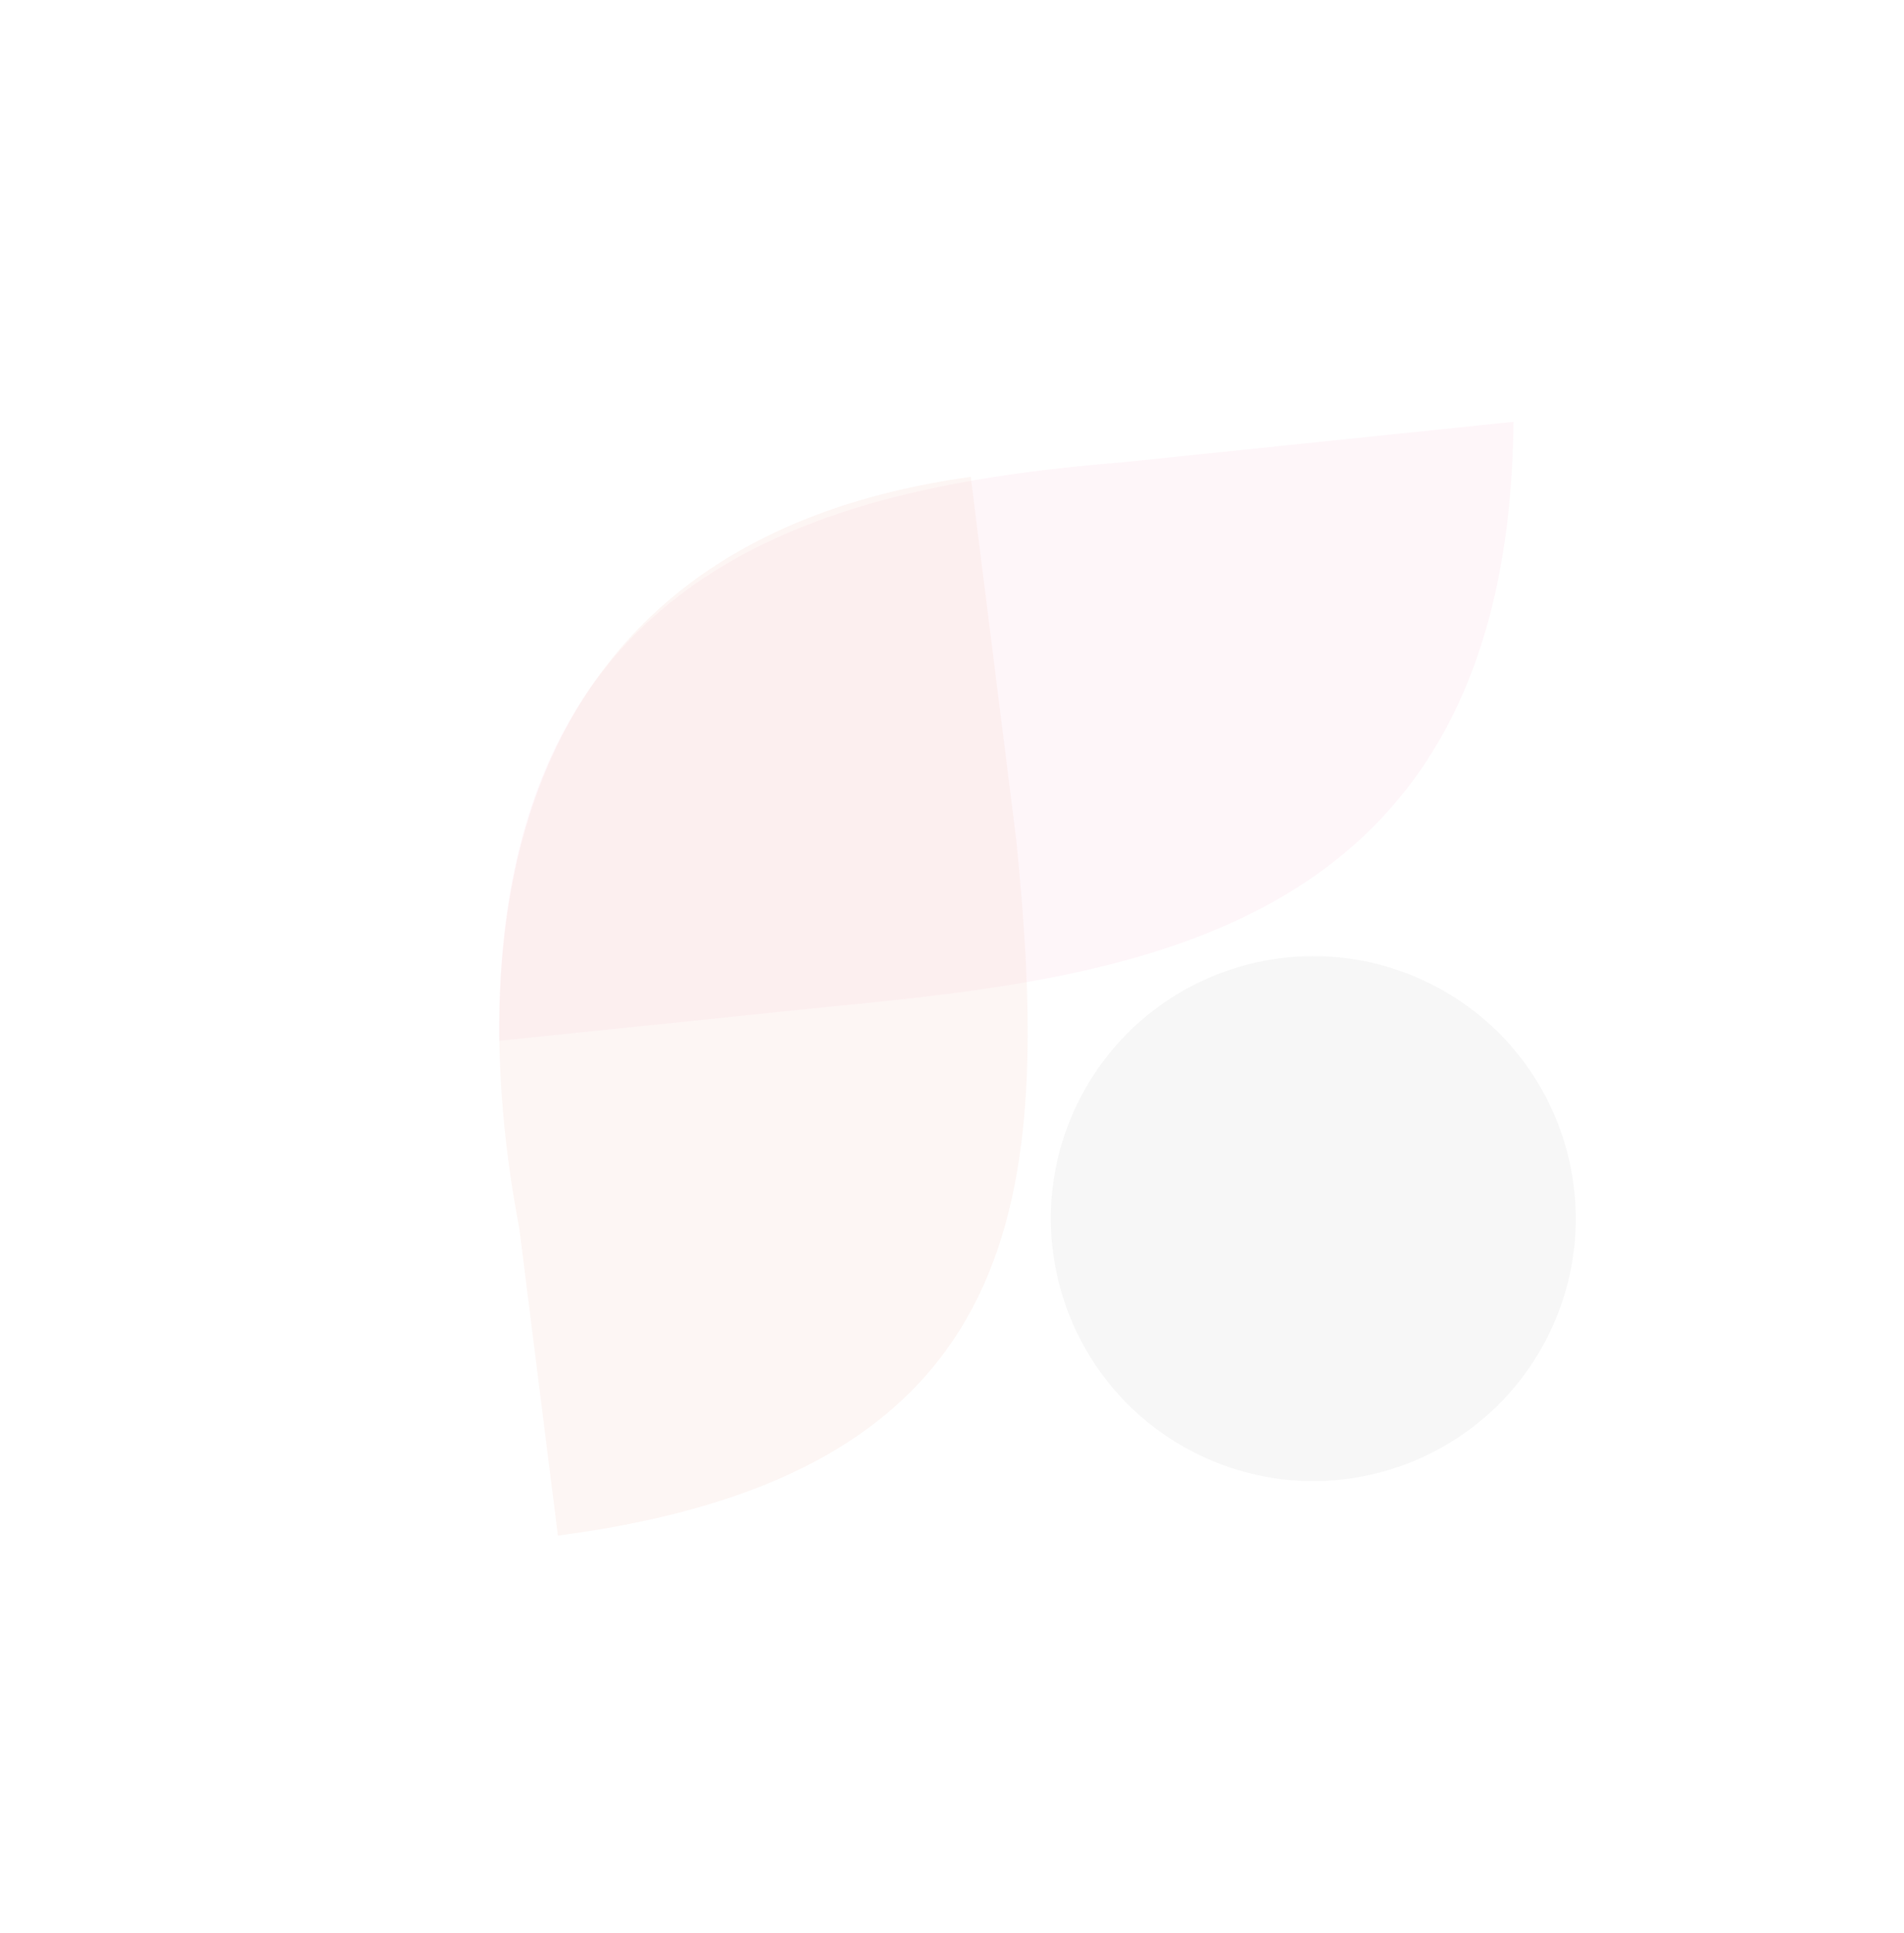 <svg width="200" height="203" viewBox="0 0 200 203" fill="none" xmlns="http://www.w3.org/2000/svg">
<g opacity="0.36">
<path opacity="0.11" d="M118.351 48.515L158.976 44.309C158.476 98.306 119.077 102.641 86.777 105.78L52.444 109.324C51.863 58.255 88.45 50.965 118.351 48.515Z" fill="#F21564"/>
<path opacity="0.24" d="M106.755 88.24L101.971 50.089C53.23 56.842 48.438 97.062 54.551 129.055L58.603 161.295C108.325 154.821 110.469 125.405 106.755 88.24Z" fill="#EA9784"/>
<circle opacity="0.1" cx="137.952" cy="128.001" r="27.565" transform="rotate(25.601 137.952 128.001)" fill="#222222"/>
</g>
</svg>
